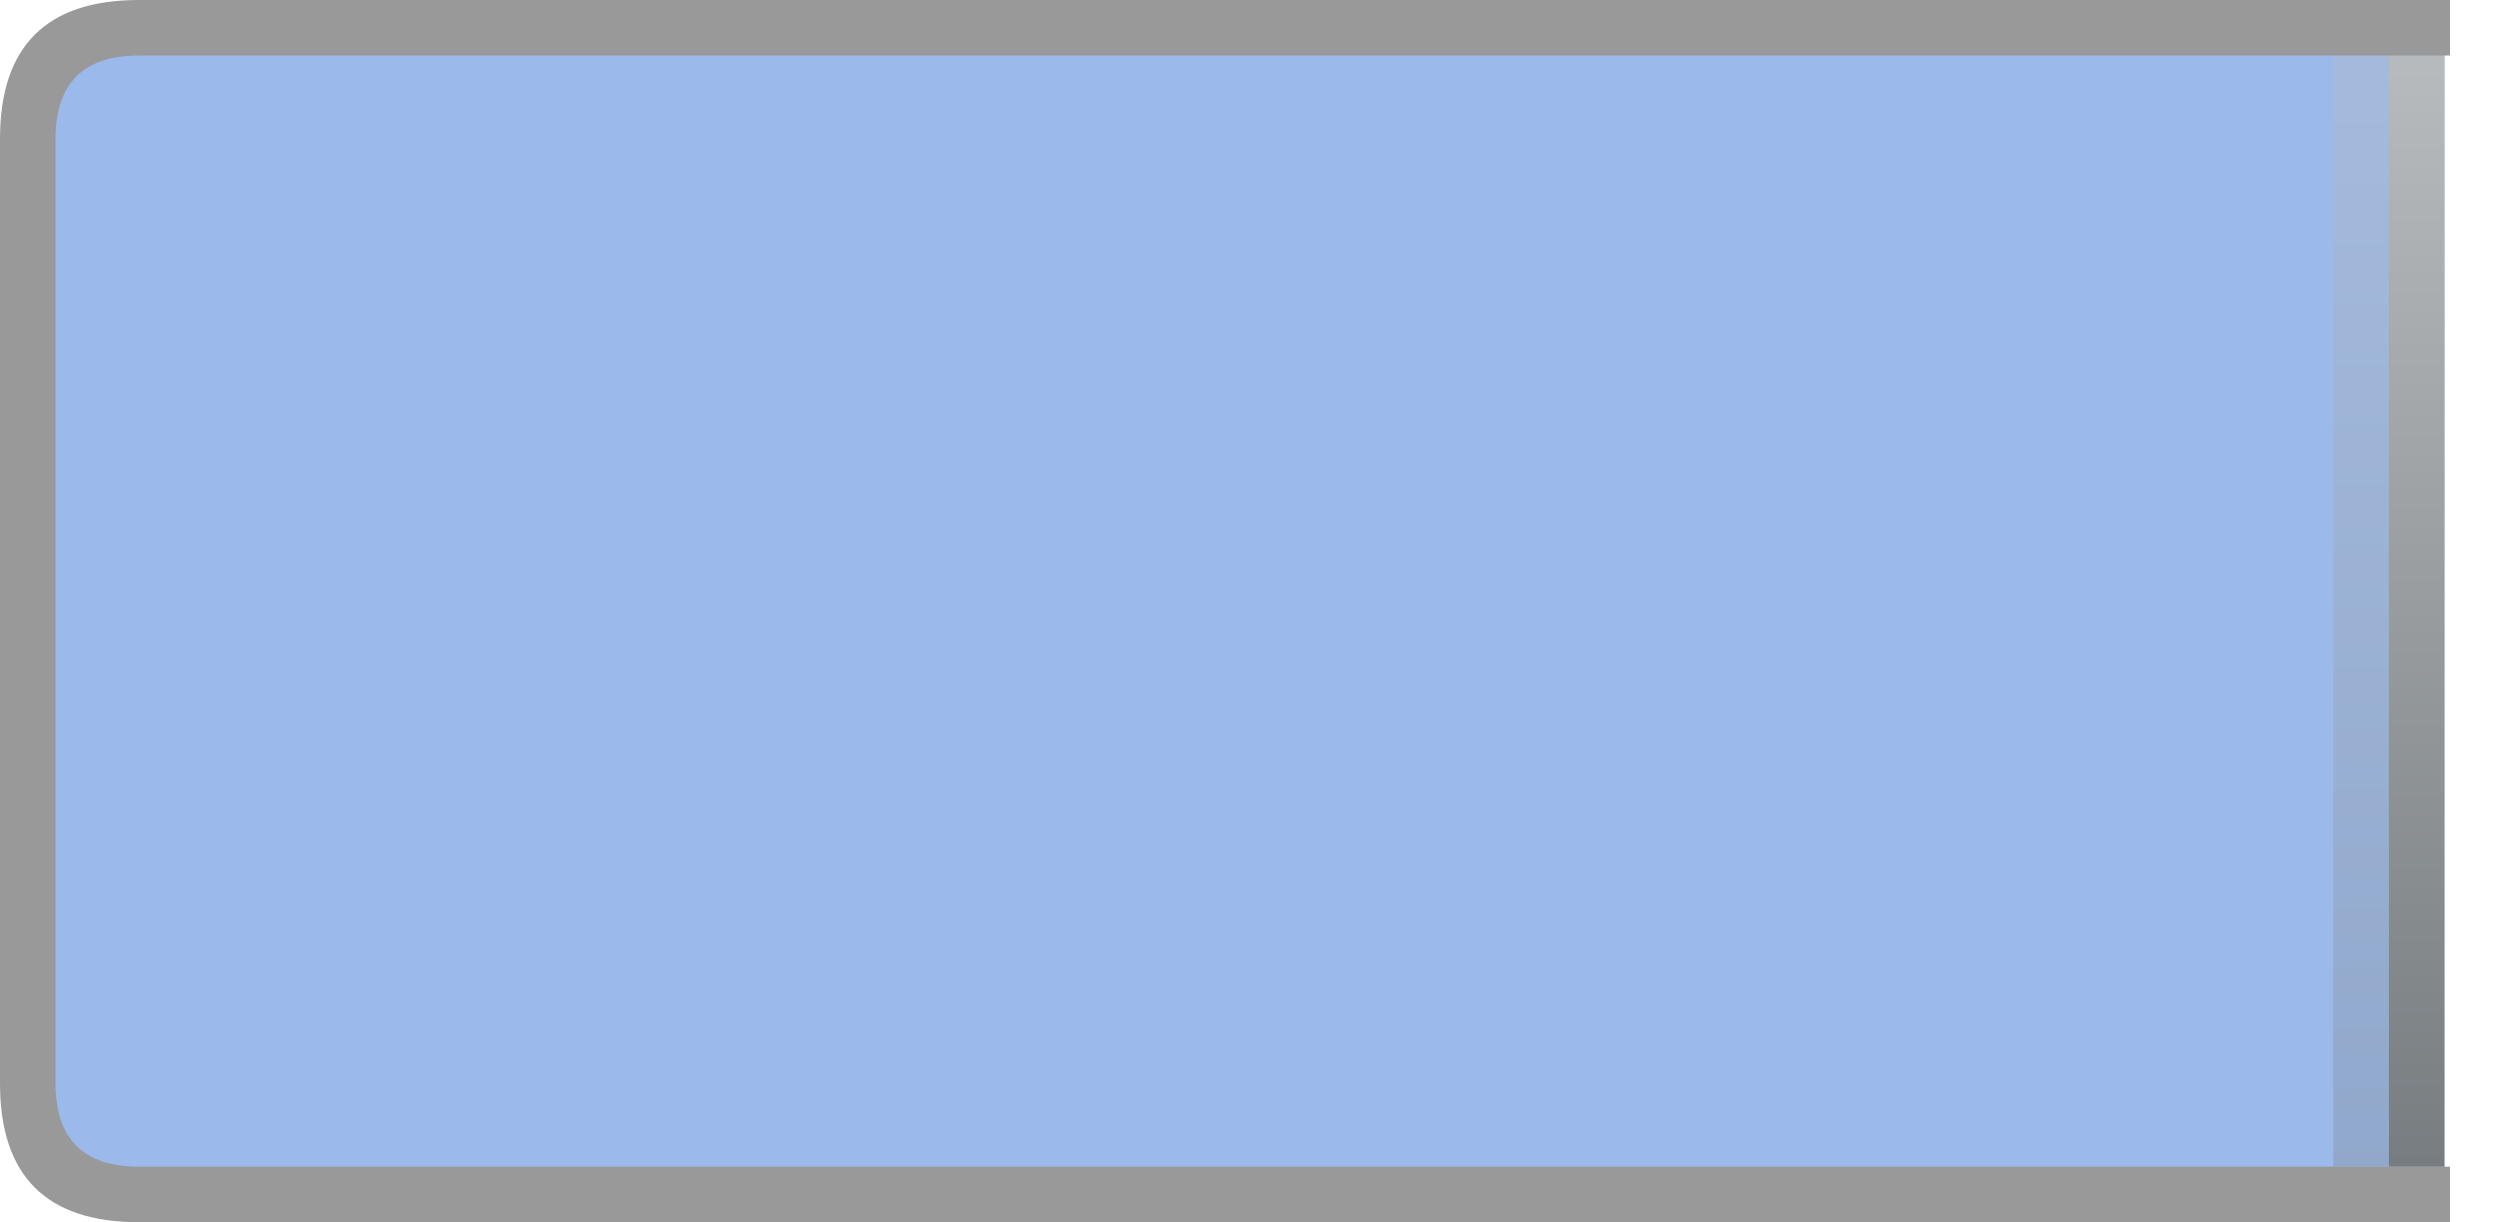 <?xml version="1.0" encoding="utf-8"?>
<svg version="1.1" id="Layer_1"
xmlns="http://www.w3.org/2000/svg"
xmlns:xlink="http://www.w3.org/1999/xlink"
width="45px" height="22px"
xml:space="preserve">
<g id="20" transform="matrix(1, 0, 0, 1, 0, 0)">
<path style="fill:#9BBAEB;fill-opacity:1" d="M1.15,1.25L1.15 0.5L4.9 0.5L41.95 0.5L44 0.5L44 4L44 18L44 21.5L41.95 21.5L4.9 21.5L1 21.5L1 20.95L0.5 20.95L0.5 18L0.5 4L0.5 1.25L1.15 1.25" />
<linearGradient
id="LinearGradID_20" gradientUnits="userSpaceOnUse" gradientTransform="matrix(0, -0.018, 0.018, 0, 43.65, 15.95)" spreadMethod ="pad" x1="-819.2" y1="0" x2="819.2" y2="0" >
<stop  offset="0" style="stop-color:#585F63;stop-opacity:1" />
<stop  offset="1" style="stop-color:#B7BABC;stop-opacity:1" />
</linearGradient>
<path style="fill:url(#LinearGradID_20) " d="M43,4L43 1L44 1L44 4L44 18L44 21L43 21L43 18L43 4" />
<linearGradient
id="LinearGradID_21" gradientUnits="userSpaceOnUse" gradientTransform="matrix(0, -0.018, 0.018, 0, 42.65, 15.95)" spreadMethod ="pad" x1="-819.2" y1="0" x2="819.2" y2="0" >
<stop  offset="0" style="stop-color:#585F63;stop-opacity:0.298" />
<stop  offset="1" style="stop-color:#B7BABC;stop-opacity:0.298" />
</linearGradient>
<path style="fill:url(#LinearGradID_21) " d="M42,4L42 1L43 1L43 4L43 18L43 21L42 21L42 18L42 4" />
<path style="fill:#999999;fill-opacity:1" d="M1,18L1 19.5Q1 21 2.5 21L4.9 21L41.95 21L44.1 21L44.1 22L41.95 22L4.9 22L2.5 22Q0 22 0 19.5L0 18L0 4L0 2.5Q0 0 2.5 0L4.9 0L41.95 0L44.1 0L44.1 1L41.95 1L4.9 1L2.5 1Q1 1 1 2.5L1 4L1 18" />
</g>
</svg>
